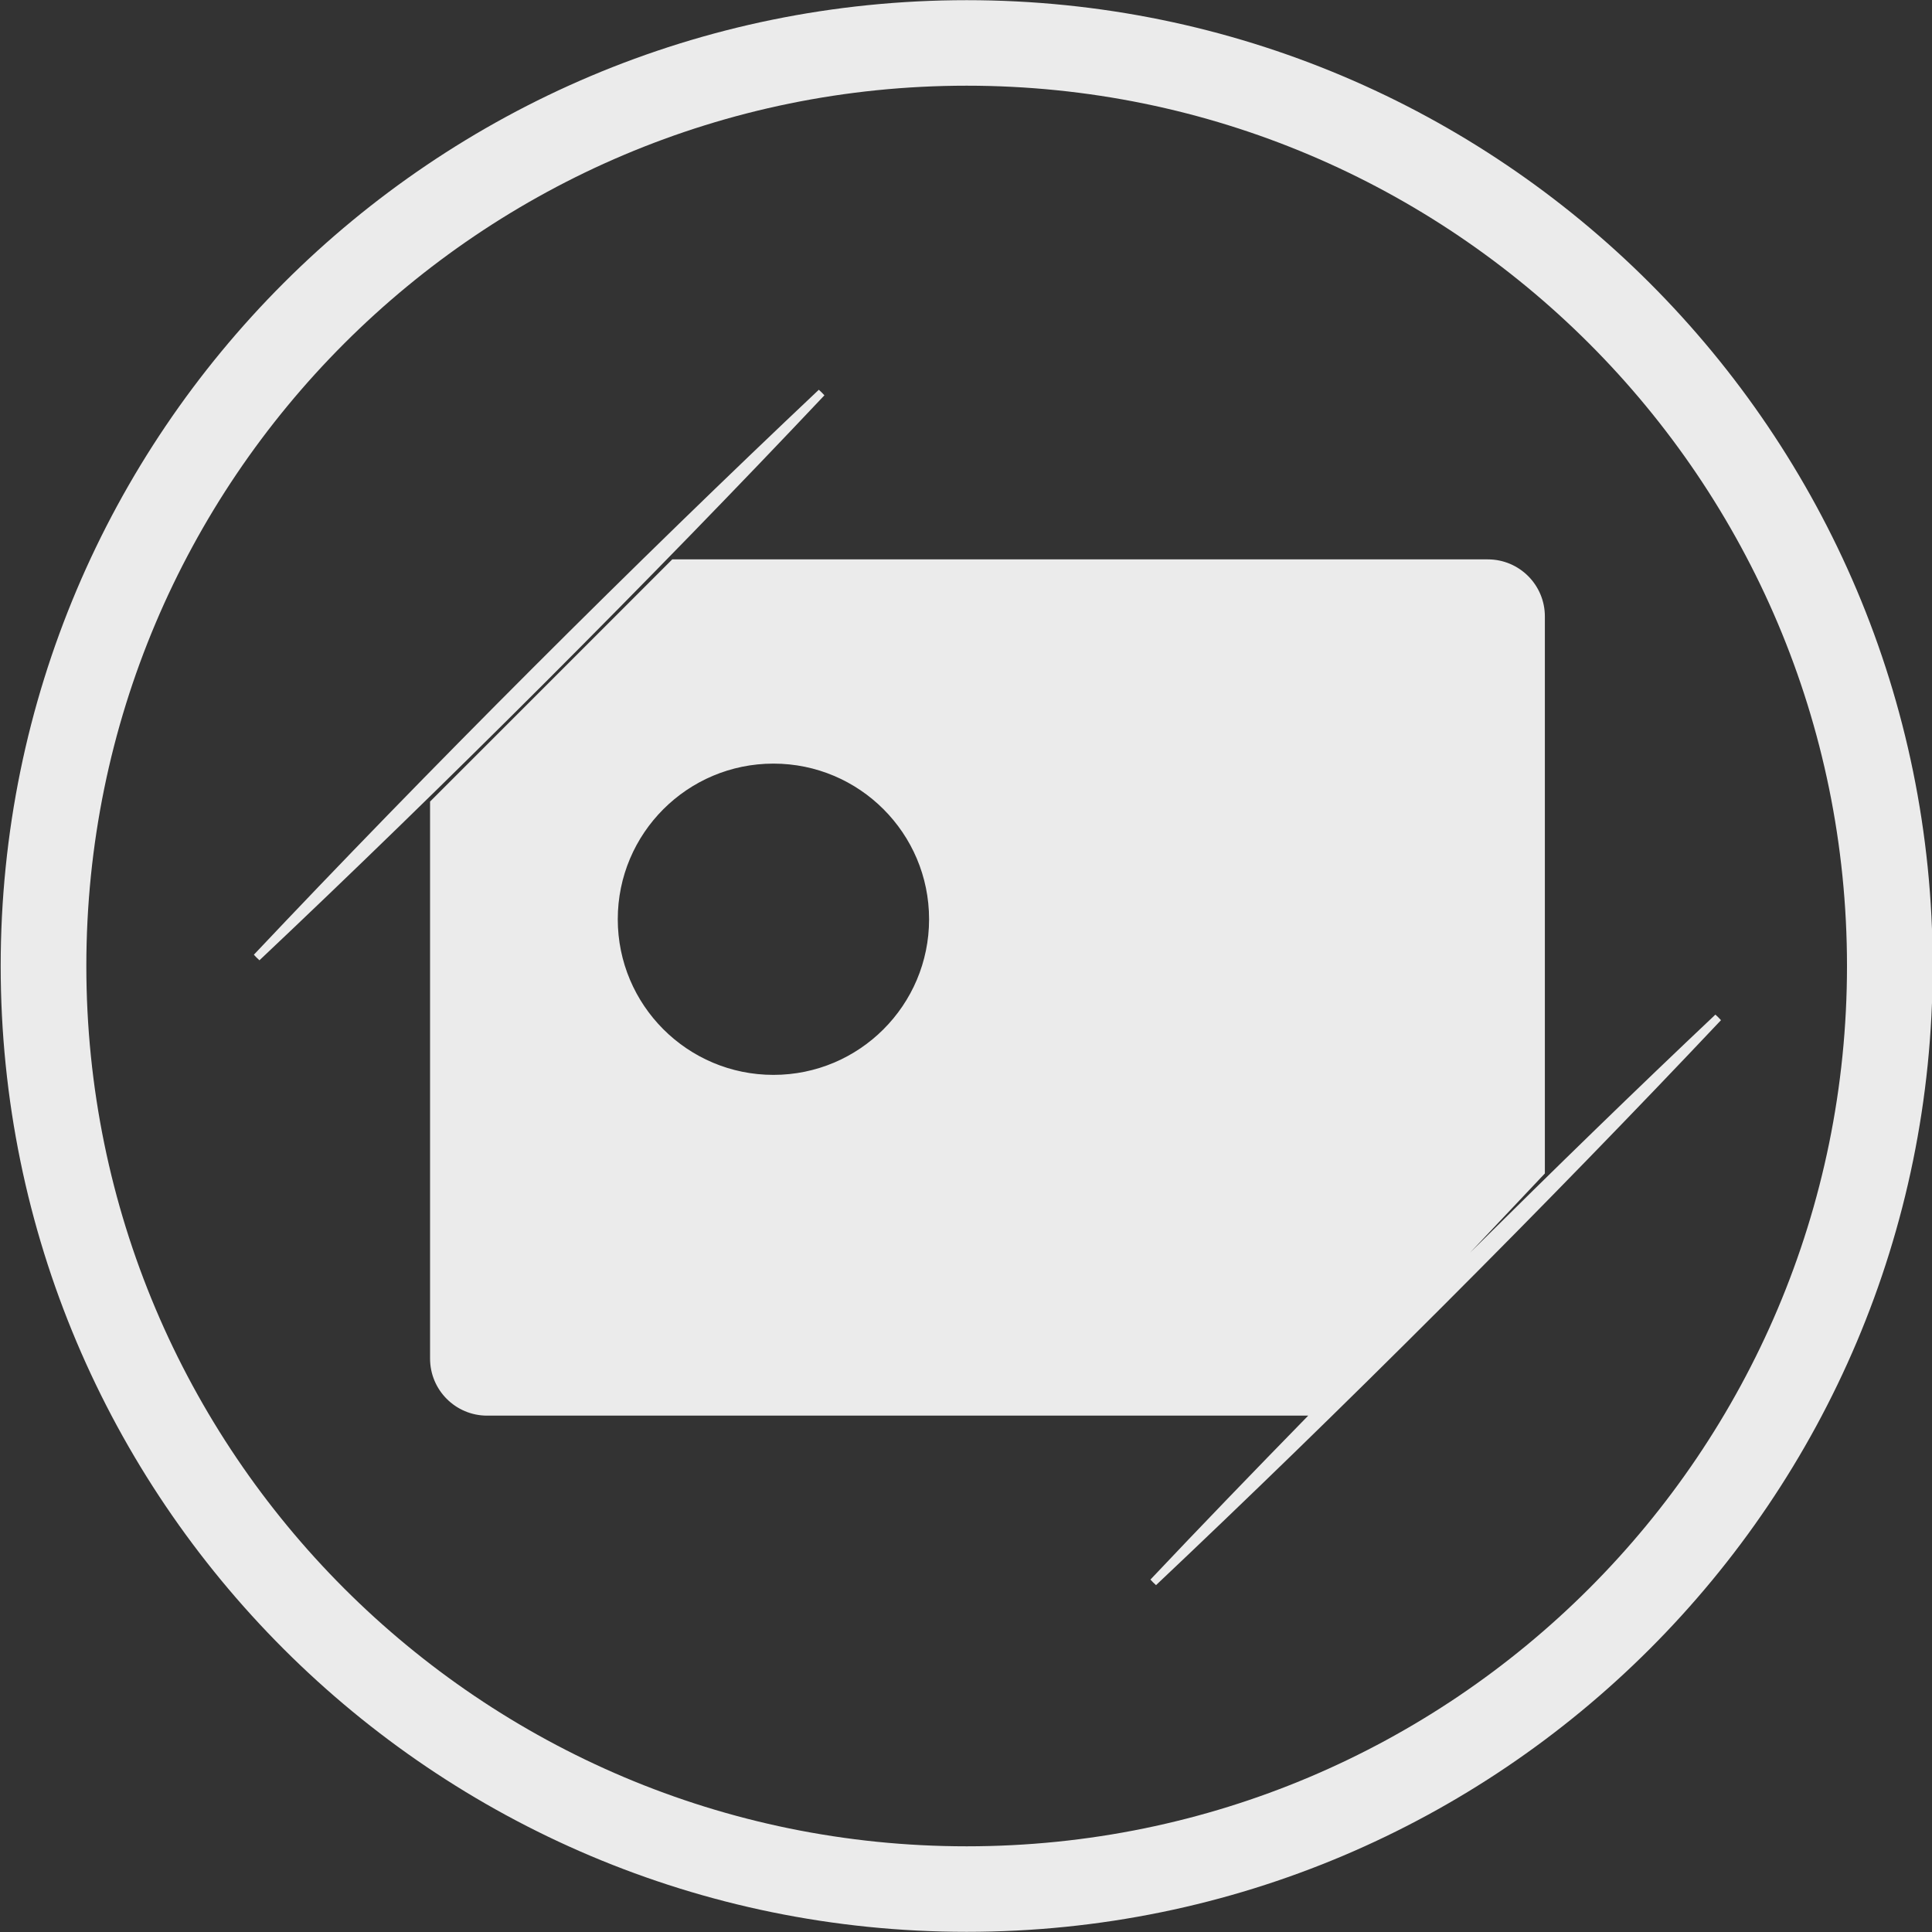 <svg xmlns="http://www.w3.org/2000/svg" xmlns:xlink="http://www.w3.org/1999/xlink" preserveAspectRatio="xMidYMid" width="45" height="45" viewBox="0 0 45 45">
  <rect x="0" y="0" width="45" height="45" fill="#333333" stroke="none"/>
  <defs>
    <style>

      .cls-2 {
        fill: #ffffff;
        opacity: 0.9;
      }
    </style>
  </defs>
  <path d="M22.516,44.996 C10.089,44.996 0.016,34.925 0.016,22.500 C0.016,10.076 10.089,0.004 22.516,0.004 C34.942,0.004 45.016,10.076 45.016,22.500 C45.016,34.925 34.942,44.996 22.516,44.996 ZM22.516,1.996 C11.191,1.996 2.011,11.176 2.011,22.500 C2.011,33.824 11.191,43.004 22.516,43.004 C33.840,43.004 43.020,33.824 43.020,22.500 C43.020,11.176 33.840,1.996 22.516,1.996 ZM33.597,30.432 C31.278,32.752 29.027,34.937 26.926,36.921 C26.903,36.901 26.881,36.880 26.859,36.858 C26.837,36.836 26.817,36.814 26.796,36.791 C27.952,35.567 29.192,34.282 30.471,32.973 C30.471,32.973 11.346,32.973 11.346,32.973 C10.612,32.973 10.017,32.378 10.017,31.644 C10.017,31.644 10.017,18.670 10.017,18.670 C10.017,18.670 15.658,13.029 15.658,13.029 C15.658,13.029 34.654,13.029 34.654,13.029 C35.388,13.029 35.983,13.624 35.983,14.358 C35.983,14.358 35.983,27.332 35.983,27.332 C35.983,27.332 34.241,29.177 34.241,29.177 C36.218,27.215 38.148,25.338 39.955,23.632 C39.978,23.652 40.000,23.673 40.022,23.695 C40.044,23.717 40.065,23.739 40.085,23.762 C38.102,25.863 35.916,28.113 33.597,30.432 ZM18.015,17.786 C16.013,17.786 14.389,19.409 14.389,21.411 C14.389,23.413 16.013,25.036 18.015,25.036 C20.016,25.036 21.640,23.413 21.640,21.411 C21.640,19.409 20.016,17.786 18.015,17.786 ZM6.043,22.367 C6.020,22.347 5.998,22.326 5.976,22.304 C5.954,22.282 5.933,22.260 5.913,22.237 C7.896,20.136 10.082,17.886 12.402,15.566 C14.721,13.247 16.971,11.061 19.072,9.078 C19.095,9.098 19.117,9.119 19.139,9.141 C19.161,9.163 19.182,9.185 19.202,9.208 C17.219,11.309 15.033,13.559 12.714,15.879 C10.395,18.198 8.144,20.384 6.043,22.367 Z" id="path-1" class="cls-2" fill-rule="evenodd"/>
</svg>
